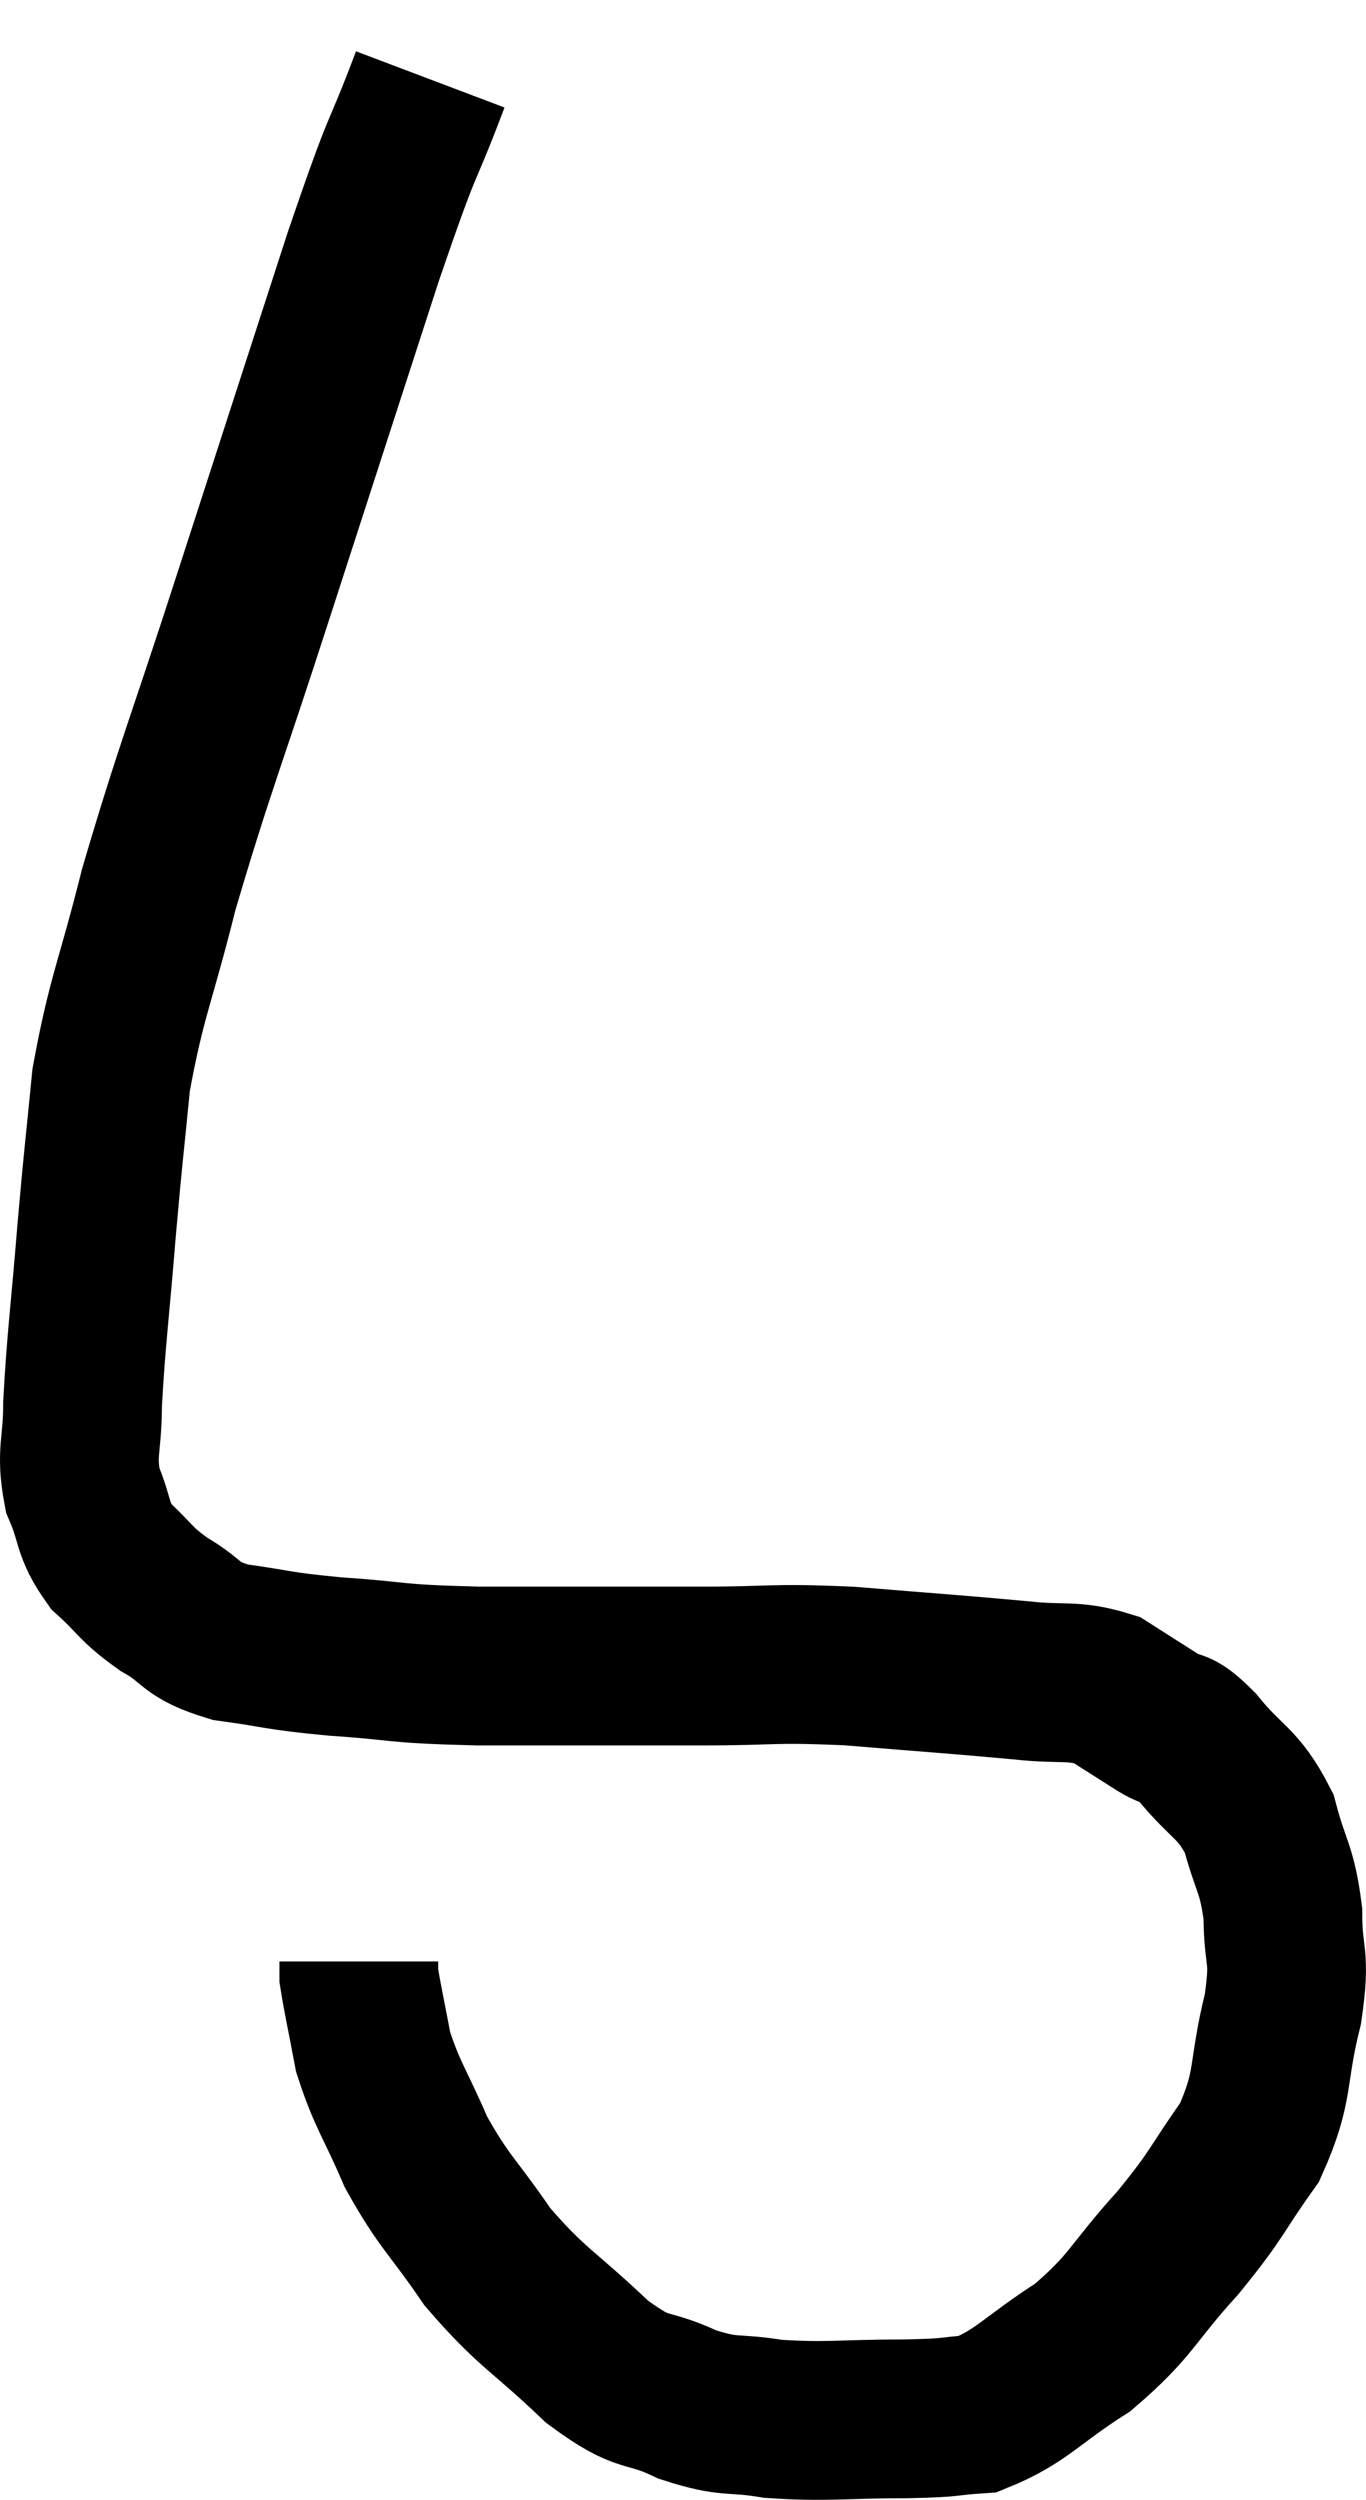 <svg xmlns="http://www.w3.org/2000/svg" viewBox="9.46 2.24 17.207 31.48" width="17.207" height="31.48"><path d="M 14.88 3.24 C 14.46 4.35, 14.595 3.84, 14.04 5.46 C 13.35 7.59, 13.305 7.725, 12.66 9.72 C 12.06 11.58, 11.91 11.91, 11.46 13.44 C 11.16 14.64, 11.055 14.775, 10.86 15.84 C 10.77 16.77, 10.77 16.68, 10.68 17.7 C 10.59 18.81, 10.545 19.095, 10.5 19.92 C 10.5 20.46, 10.41 20.52, 10.5 21 C 10.68 21.42, 10.605 21.48, 10.86 21.84 C 11.19 22.14, 11.145 22.17, 11.52 22.44 C 11.94 22.68, 11.82 22.755, 12.36 22.92 C 13.02 23.01, 12.9 23.025, 13.68 23.1 C 14.58 23.16, 14.325 23.19, 15.48 23.22 C 16.89 23.22, 17.13 23.22, 18.3 23.22 C 19.23 23.22, 19.155 23.175, 20.16 23.22 C 21.24 23.31, 21.51 23.325, 22.32 23.4 C 22.86 23.46, 22.965 23.385, 23.4 23.52 C 23.73 23.73, 23.775 23.76, 24.06 23.94 C 24.3 24.09, 24.225 23.925, 24.54 24.24 C 24.93 24.72, 25.05 24.675, 25.32 25.2 C 25.47 25.77, 25.545 25.755, 25.62 26.34 C 25.62 26.94, 25.725 26.82, 25.62 27.54 C 25.41 28.38, 25.53 28.485, 25.2 29.22 C 24.75 29.85, 24.825 29.835, 24.3 30.48 C 23.7 31.14, 23.73 31.26, 23.1 31.8 C 22.44 32.22, 22.335 32.415, 21.78 32.64 C 21.33 32.67, 21.525 32.685, 20.88 32.7 C 20.04 32.7, 19.89 32.745, 19.2 32.7 C 18.66 32.61, 18.675 32.7, 18.12 32.52 C 17.55 32.25, 17.61 32.445, 16.98 31.98 C 16.29 31.32, 16.17 31.32, 15.6 30.66 C 15.15 30, 15.06 29.985, 14.7 29.34 C 14.43 28.71, 14.34 28.635, 14.16 28.08 C 14.07 27.6, 14.025 27.405, 13.98 27.12 C 13.98 27.03, 13.98 26.985, 13.98 26.94 L 13.98 26.94" fill="none" stroke="black" stroke-width="2"></path></svg>